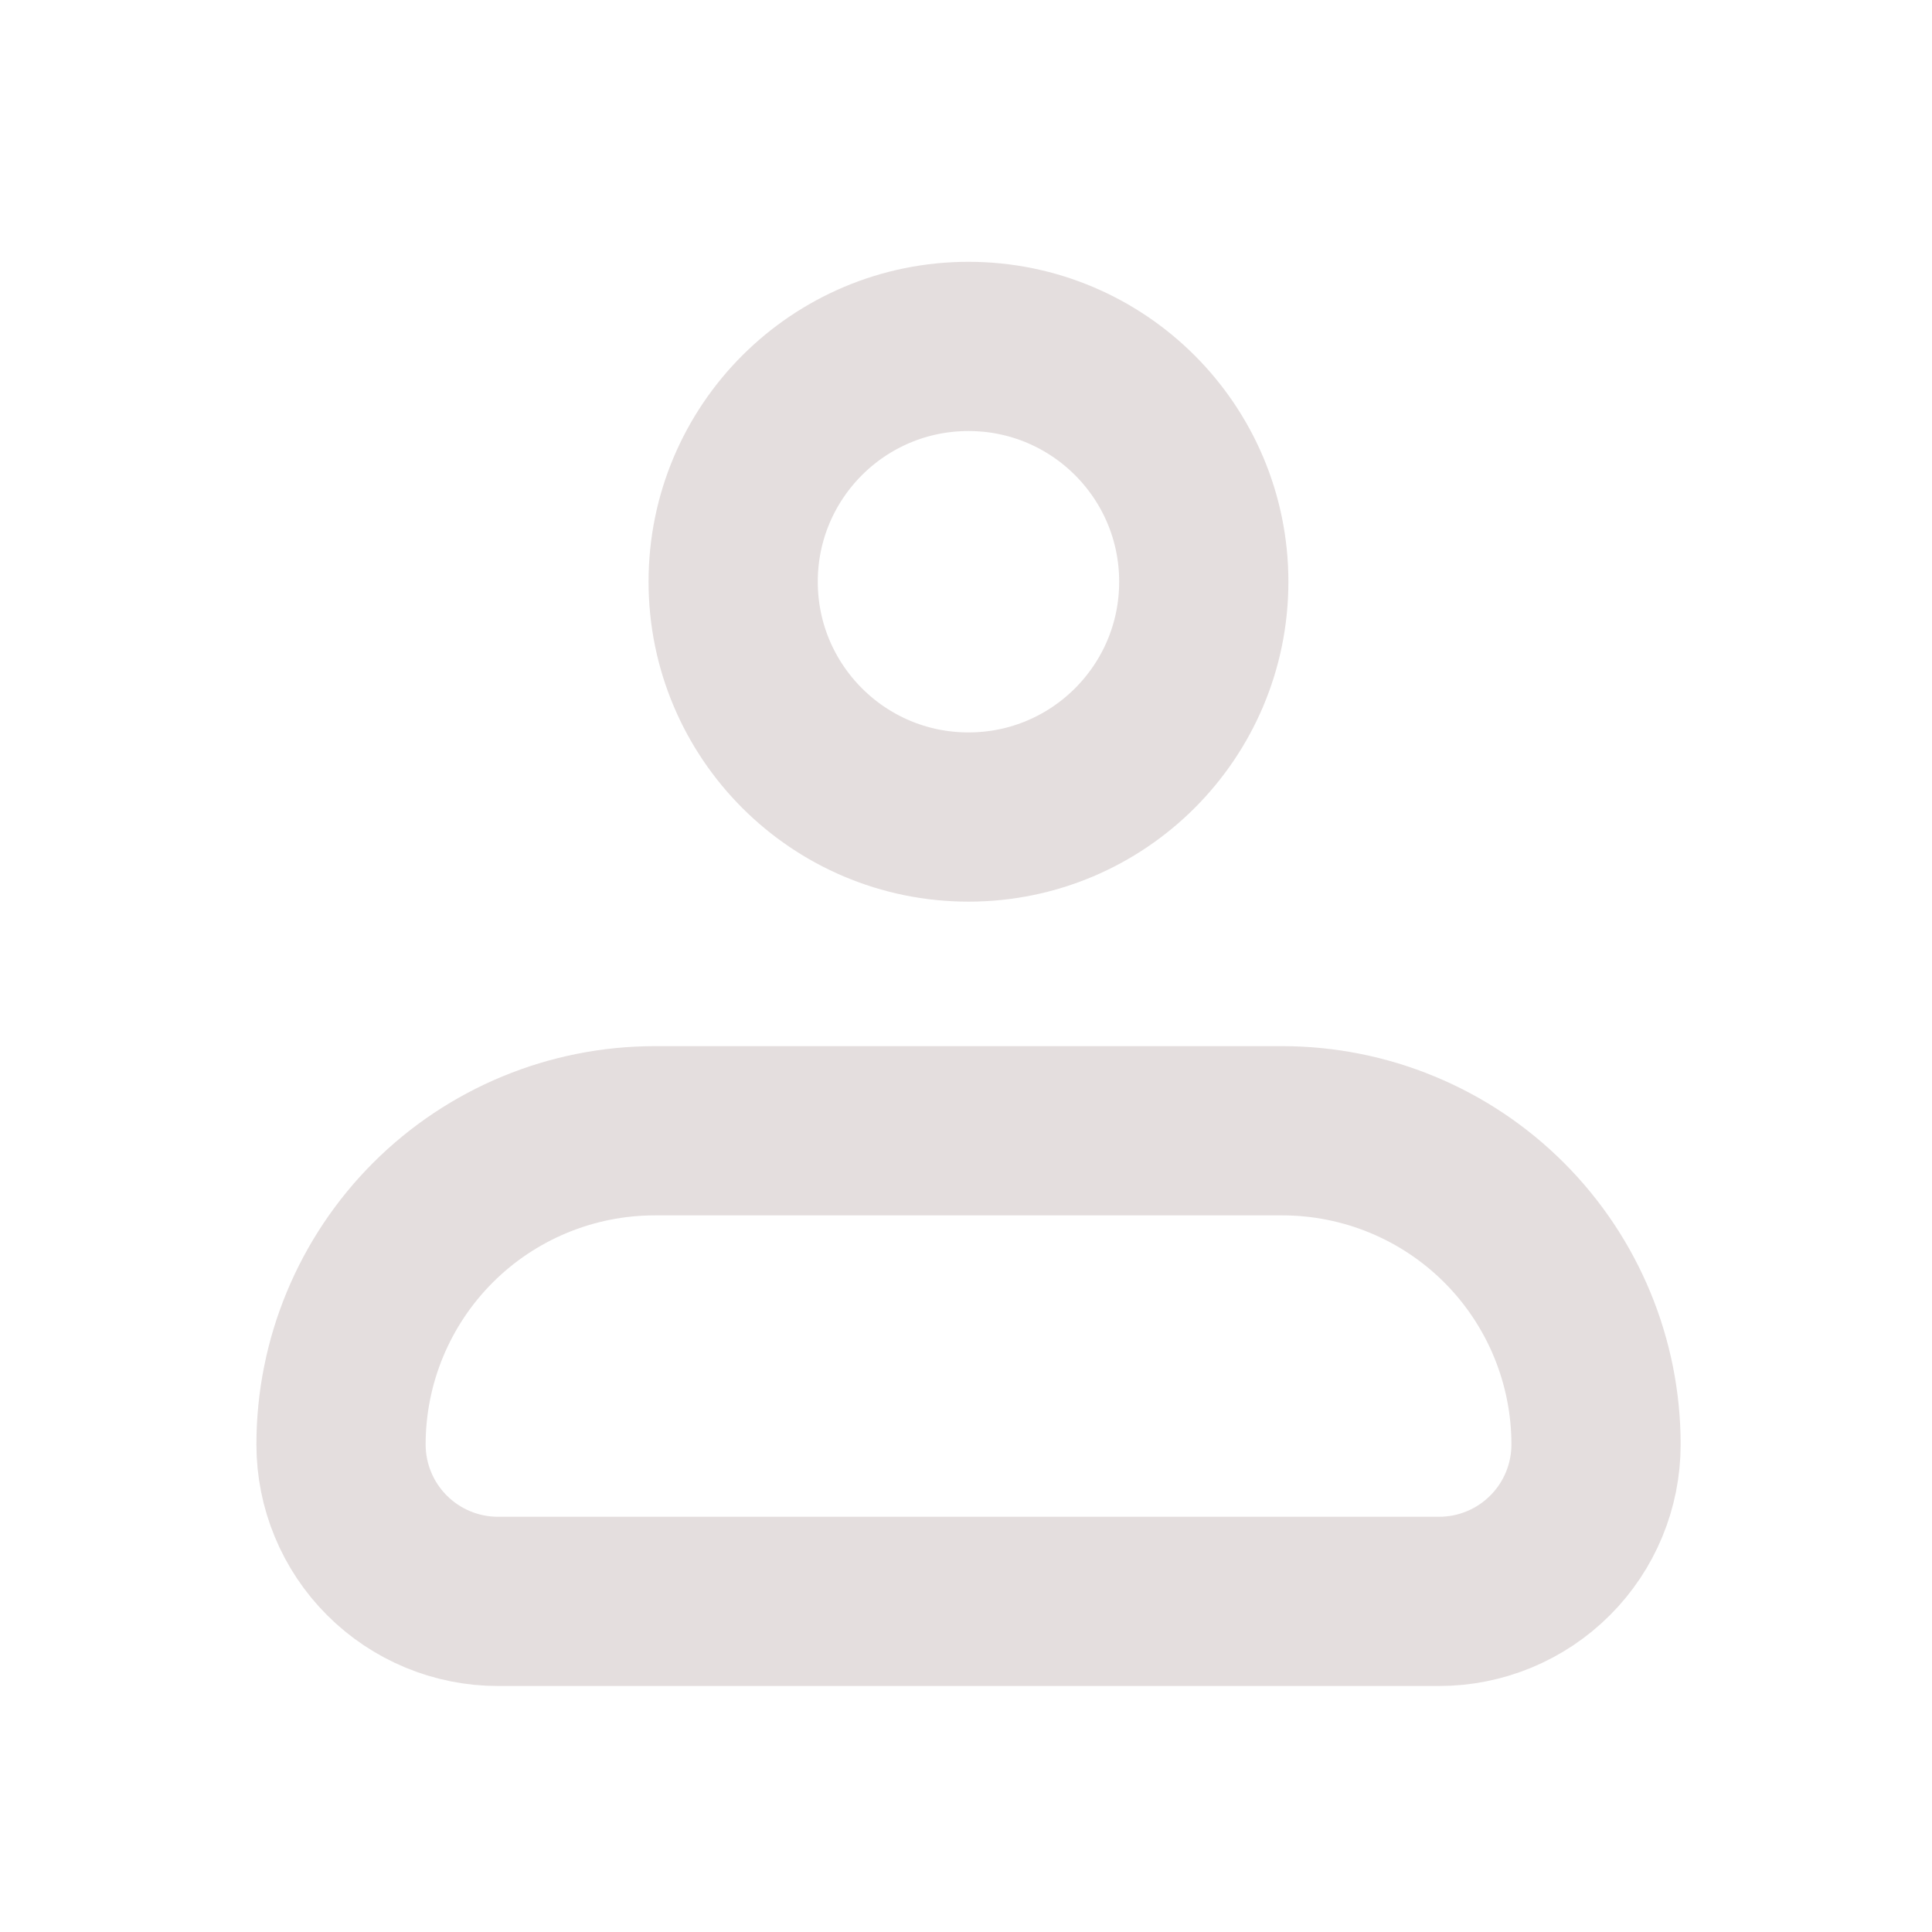 <svg width="39" height="39" viewBox="0 0 39 39" fill="none" xmlns="http://www.w3.org/2000/svg">
<path d="M6.884 29.159C6.884 27.48 7.552 25.869 8.739 24.681C9.927 23.493 11.538 22.826 13.218 22.826H25.884C27.564 22.826 29.175 23.493 30.363 24.681C31.55 25.869 32.218 27.48 32.218 29.159C32.218 29.999 31.884 30.805 31.29 31.398C30.696 31.992 29.891 32.326 29.051 32.326H10.051C9.211 32.326 8.406 31.992 7.812 31.398C7.218 30.805 6.884 29.999 6.884 29.159Z" stroke="#E4DEDE" stroke-width="3.416" stroke-linejoin="round"/>
<path d="M19.55 16.493C22.174 16.493 24.3 14.366 24.3 11.743C24.3 9.119 22.174 6.993 19.55 6.993C16.927 6.993 14.8 9.119 14.8 11.743C14.8 14.366 16.927 16.493 19.55 16.493Z" stroke="#E4DEDE" stroke-width="3.416"/>
</svg>
